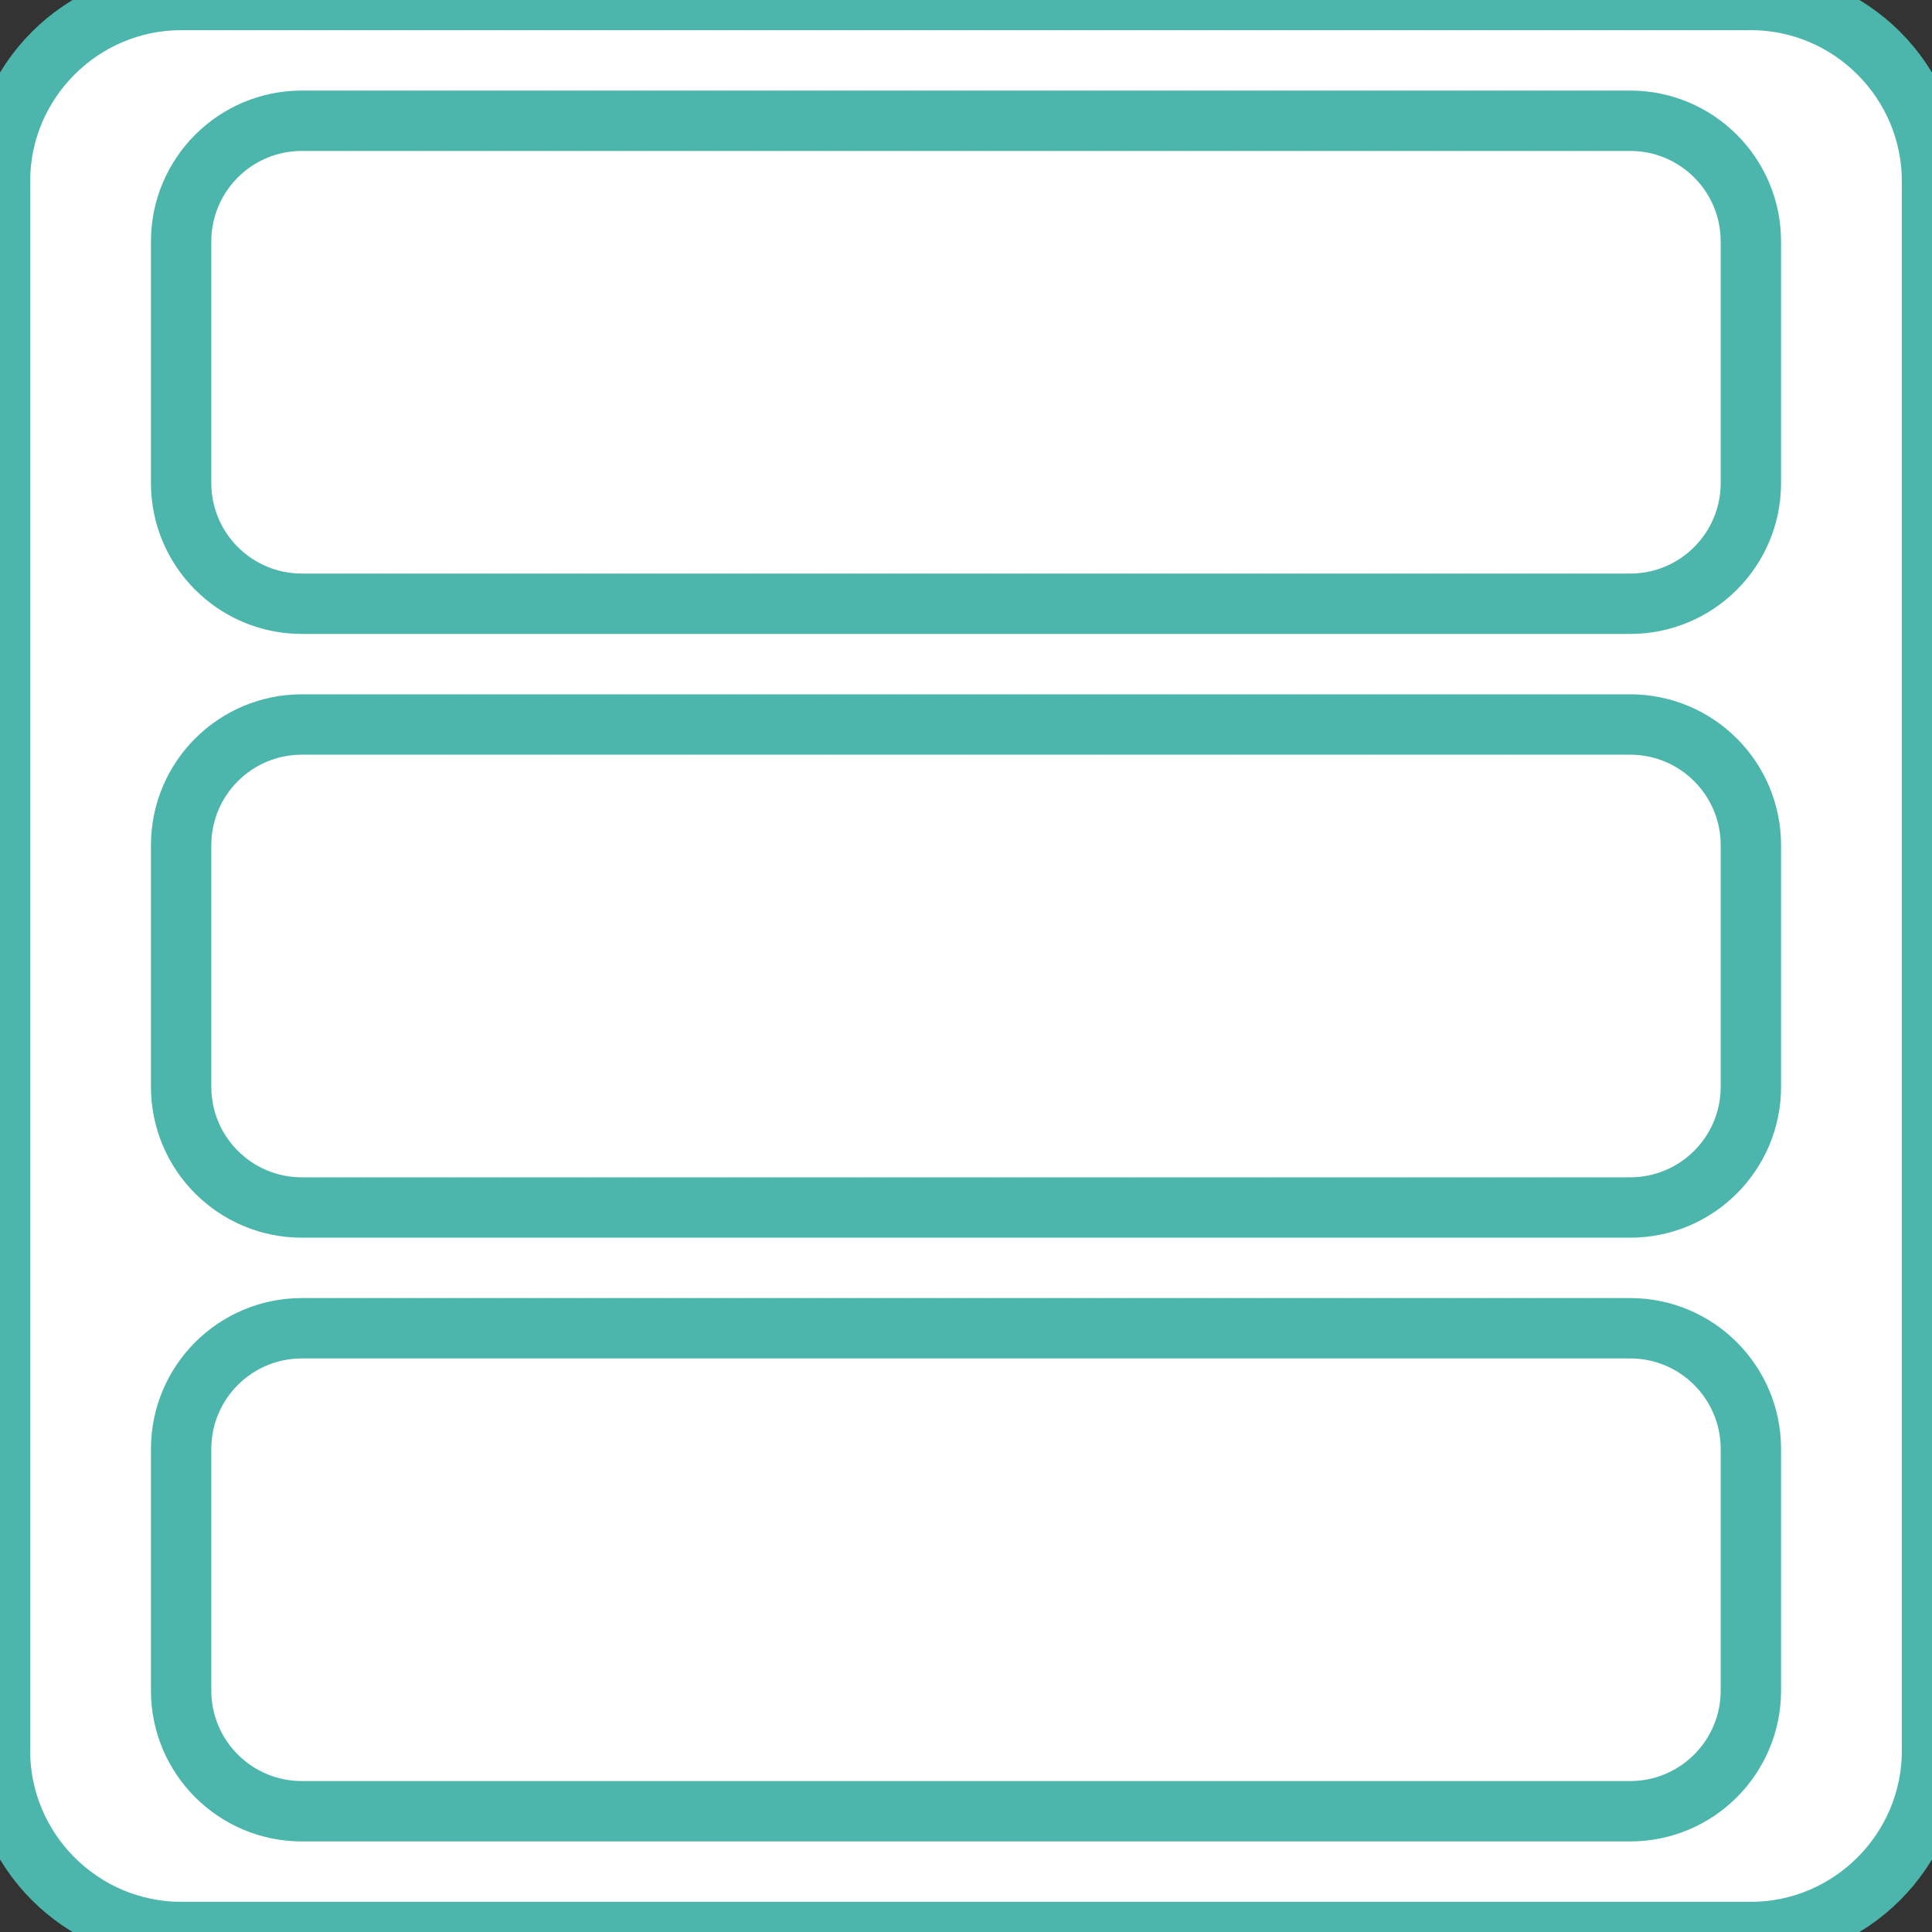 <!DOCTYPE svg PUBLIC "-//W3C//DTD SVG 1.1//EN" "http://www.w3.org/Graphics/SVG/1.1/DTD/svg11.dtd">
<!-- Uploaded to: SVG Repo, www.svgrepo.com, Transformed by: SVG Repo Mixer Tools -->
<svg version="1.1" id="Uploaded to svgrepo.com" xmlns="http://www.w3.org/2000/svg" xmlns:xlink="http://www.w3.org/1999/xlink" width="800px" height="800px" viewBox="0 0 32 32" xml:space="preserve" fill="#4DB6AC" stroke="#4DB6AC">
<rect x="0" y="0" width="32" height="32" fill="#333333" stroke="none"/>
<g id="SVGRepo_bgCarrier" stroke-width="0"/>
<g id="SVGRepo_tracerCarrier" stroke-linecap="round" stroke-linejoin="round"/>
<g id="SVGRepo_iconCarrier"> <style type="text/css"> .pictogram_een{fill:#ffffffF4D6B0;} .pictogram_twee{fill:#ffffffF8AD89;} .pictogram_vier{fill:#ffffffE54D2E;} .pictogram_zes{fill:#ffffff;} .st0{fill:#ffffffF27261;} .st1{fill:#ffffff01A59C;} .st2{fill:none;} .st3{fill:#ffffffF8AD89;} .st4{clip-path:url(#ffffffSVGID_2_);fill:#ffffff01A59C;} .st5{clip-path:url(#ffffffSVGID_2_);fill:none;} .st6{clip-path:url(#ffffffSVGID_2_);fill:#ffffff;} .st7{fill:#ffffff;} </style> <g> <path class="pictogram_zes" d="M32,29c0,1.65-1.35,3-3,3H3c-1.65,0-3-1.35-3-3V3c0-1.65,1.35-3,3-3h26c1.65,0,3,1.35,3,3V29z"/> <path class="pictogram_twee" d="M27,10H5c-1.105,0-2-0.895-2-2V4c0-1.105,0.895-2,2-2h22c1.105,0,2,0.895,2,2v4 C29,9.105,28.105,10,27,10z"/> <path class="pictogram_vier" d="M27,20H5c-1.105,0-2-0.895-2-2v-4c0-1.105,0.895-2,2-2h22c1.105,0,2,0.895,2,2v4 C29,19.105,28.105,20,27,20z"/> <path class="pictogram_een" d="M27,30H5c-1.105,0-2-0.895-2-2v-4c0-1.105,0.895-2,2-2h22c1.105,0,2,0.895,2,2v4 C29,29.105,28.105,30,27,30z"/> </g> </g>
</svg>
